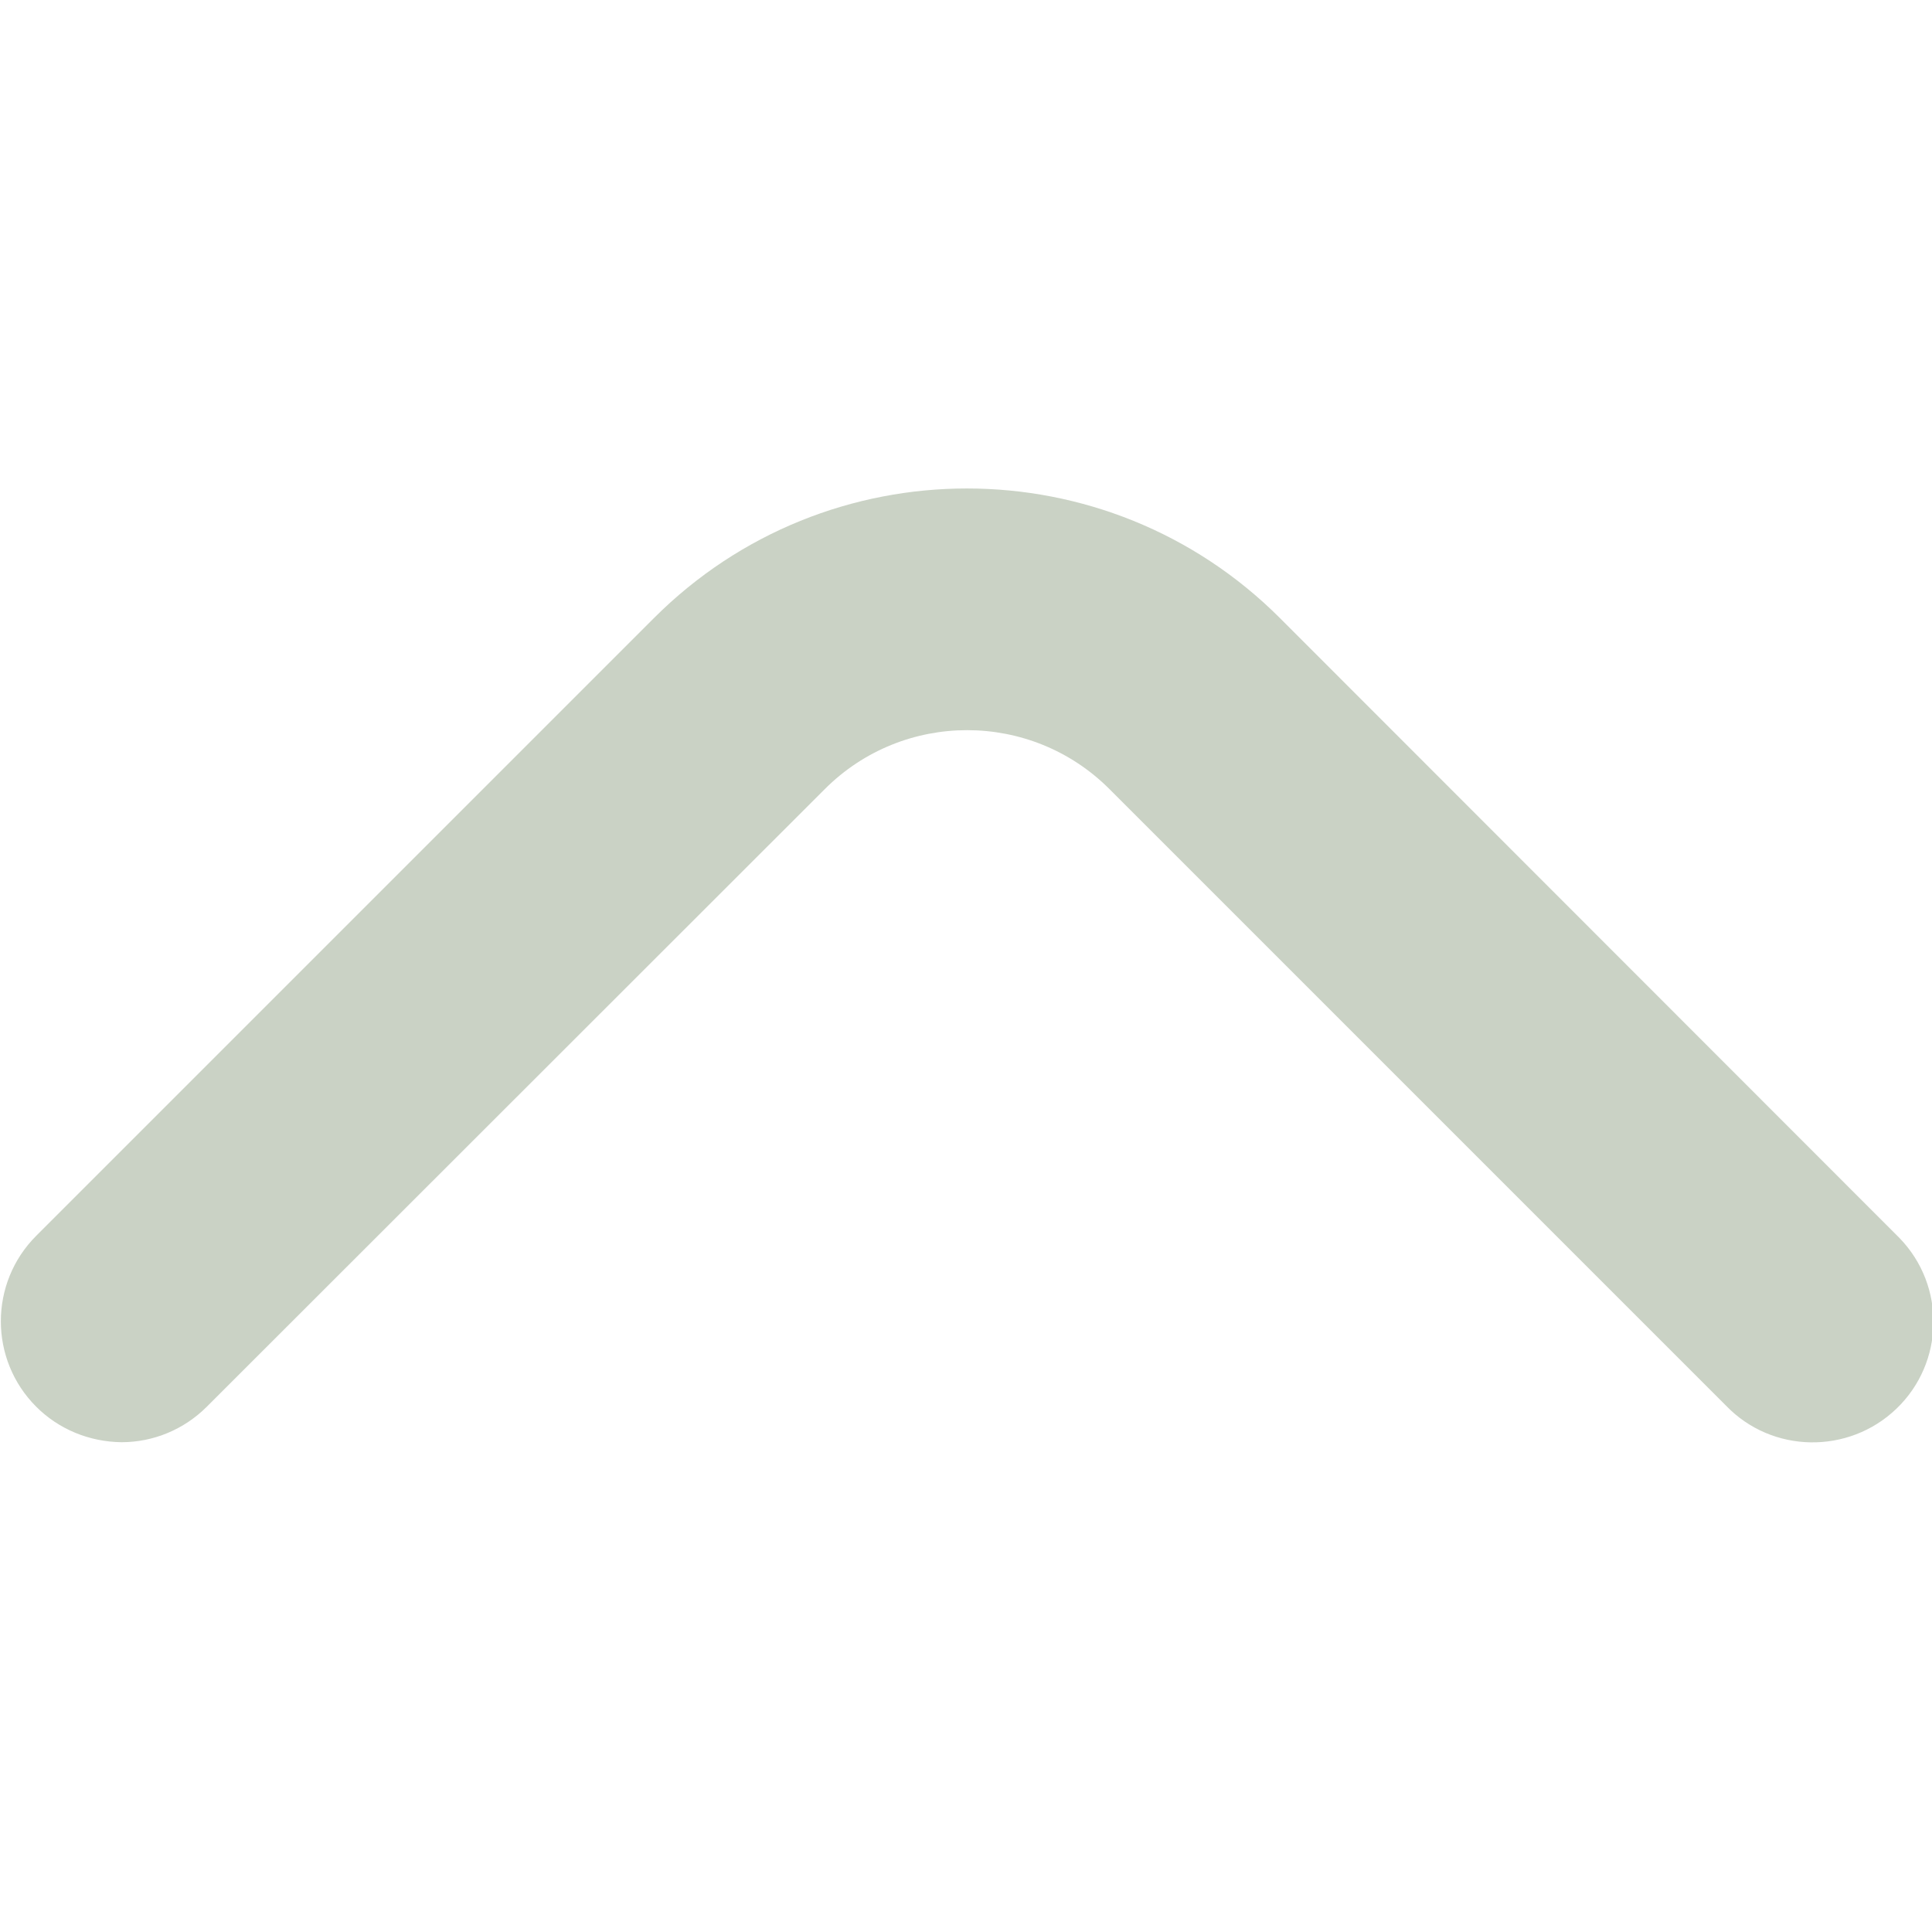 <?xml version="1.0" encoding="utf-8"?>
<!-- Generator: Adobe Illustrator 26.0.2, SVG Export Plug-In . SVG Version: 6.00 Build 0)  -->
<svg version="1.1" id="Layer_1" xmlns="http://www.w3.org/2000/svg" xmlns:xlink="http://www.w3.org/1999/xlink" x="0px" y="0px"
	 viewBox="0 0 512 512" style="enable-background:new 0 0 512 512;" xml:space="preserve">
<style type="text/css">
	.st0{fill:#CAD2C5;}
</style>
<g>
	<path class="st0" d="M9.6,372.8c-12.5-12.5-12.5-32.8,0-45.3l163.7-163.7c45.8-45.8,120.1-45.8,165.9,0l163.4,163.5
		c0.3,0.3,0.5,0.5,0.8,0.8c12.3,12.7,11.9,33-0.8,45.2s-33,11.9-45.2-0.8L294,209.1l0,0c-20.8-20.8-54.6-20.8-75.4,0L54.8,372.8
		c-6,6-14.1,9.4-22.6,9.4C23.7,382.1,15.6,378.8,9.6,372.8z"/>
</g>
</svg>
